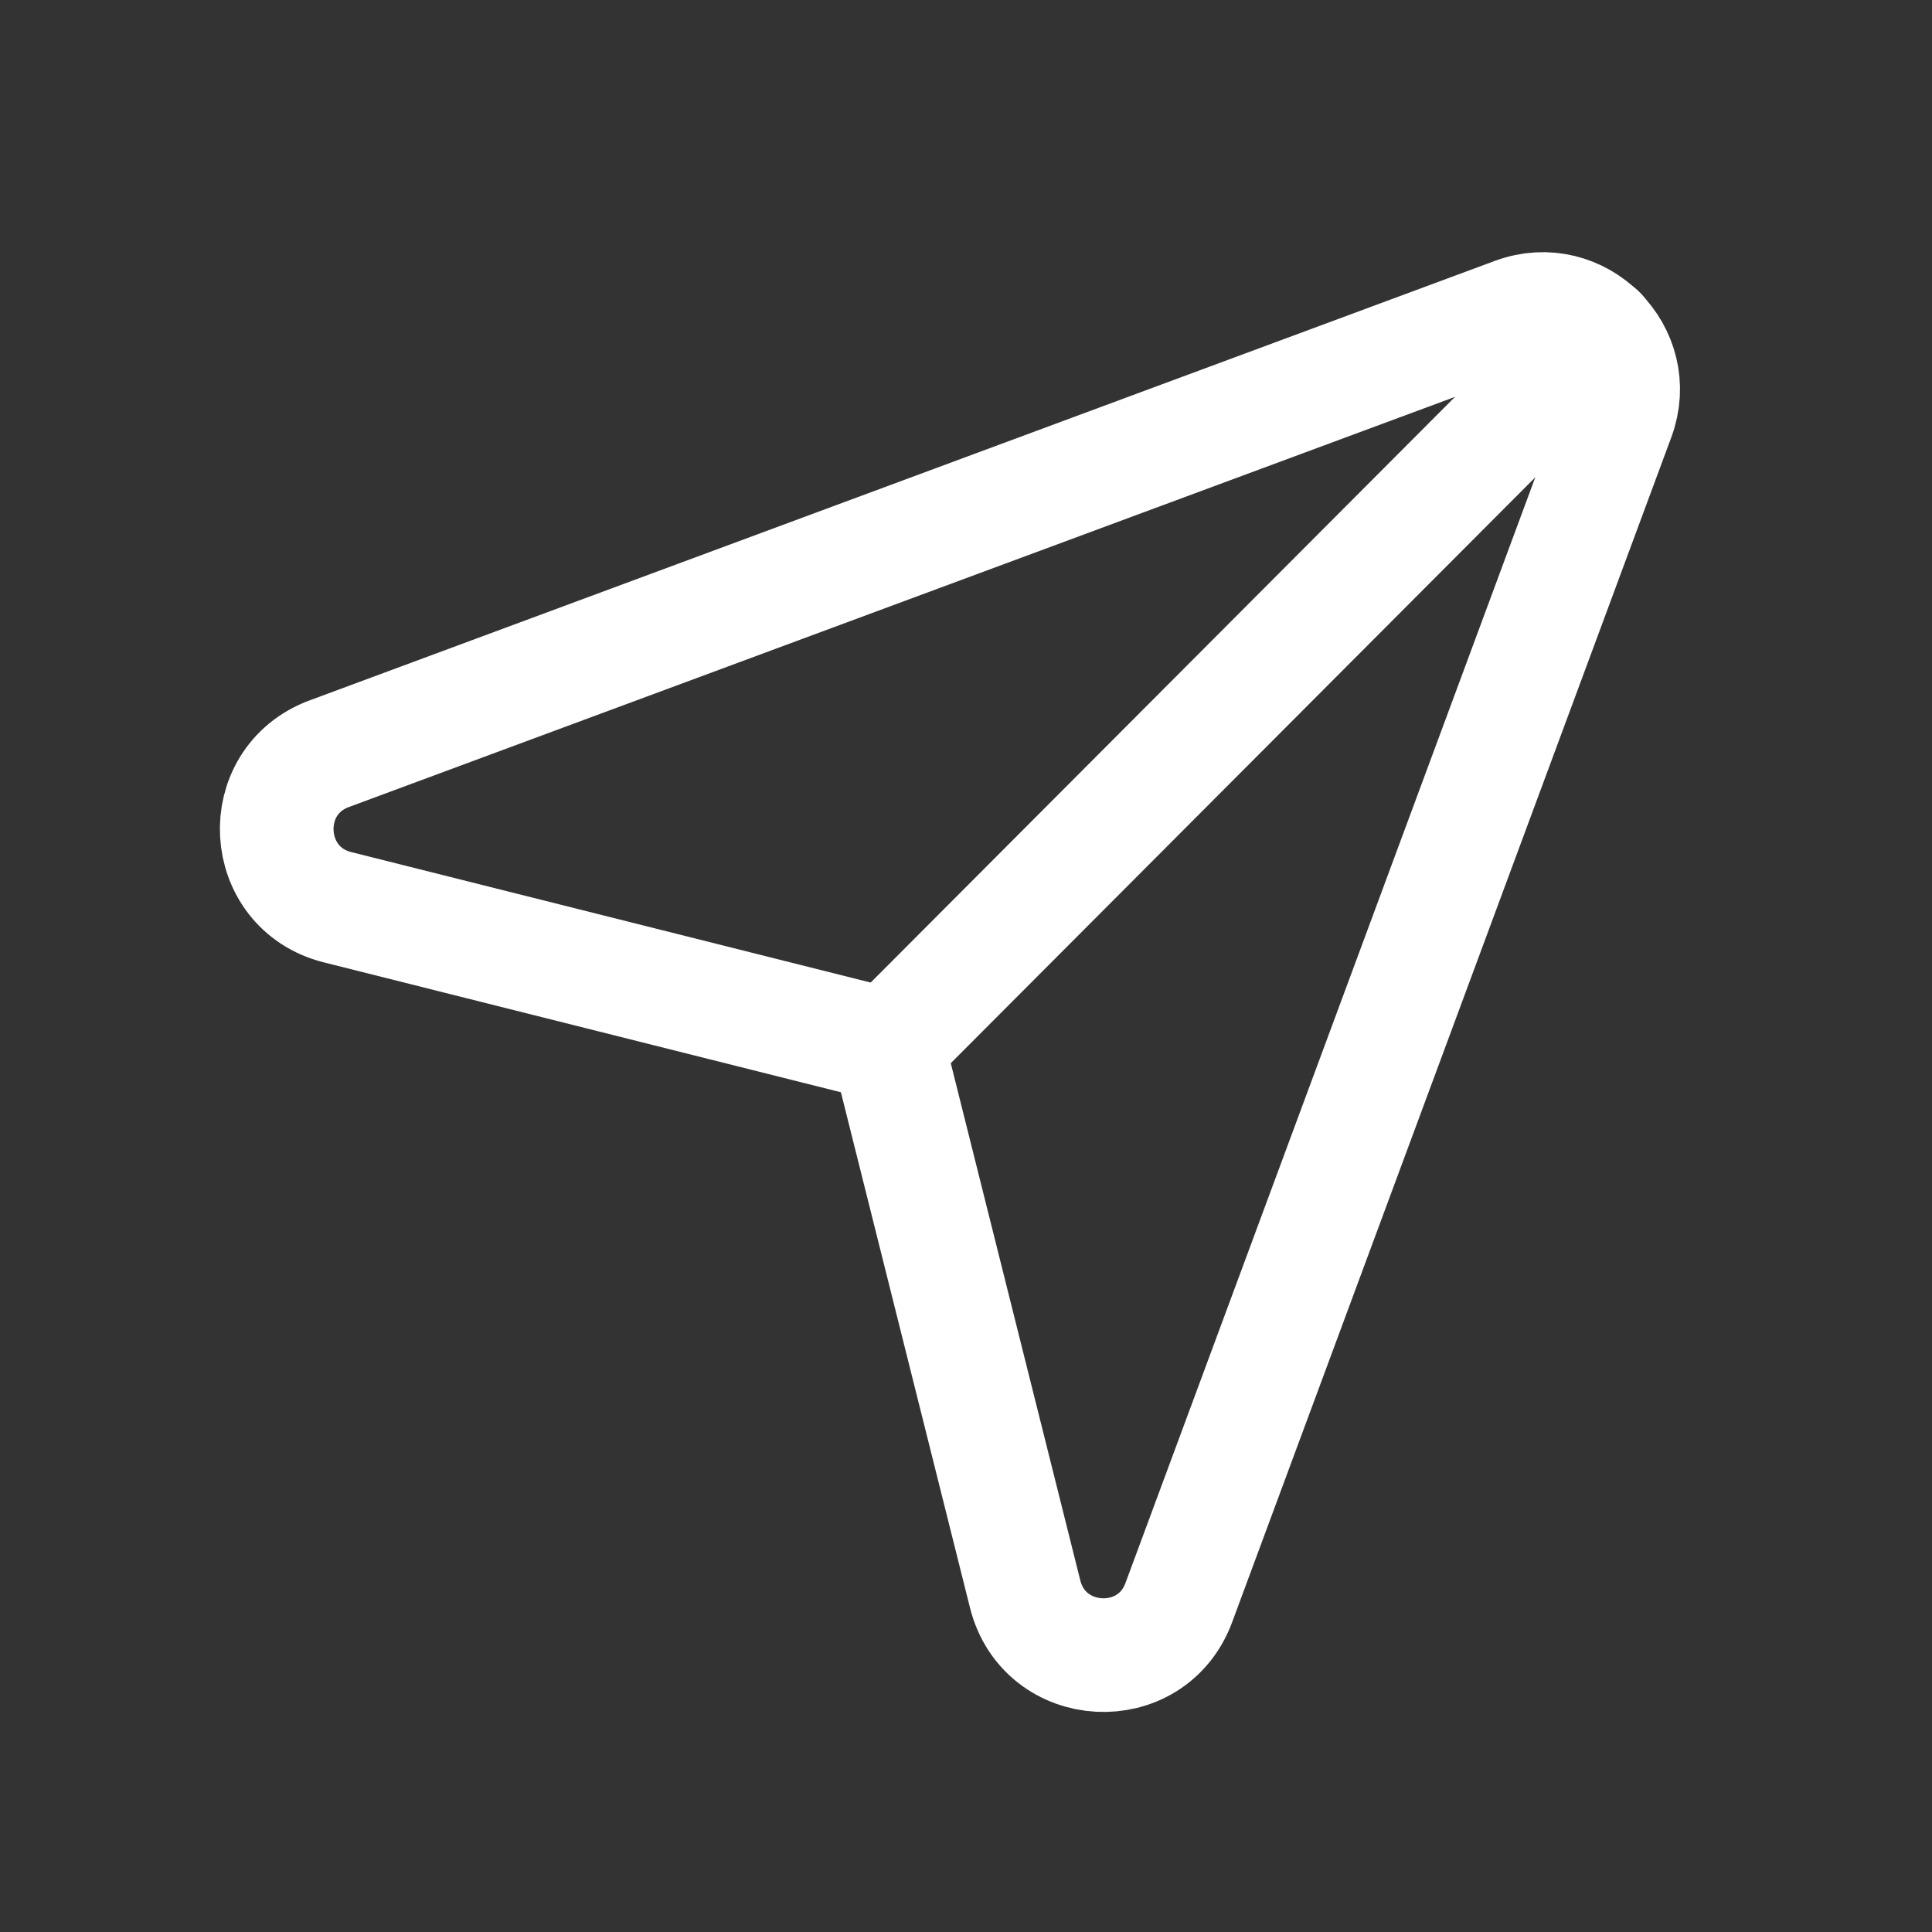 <svg width="34" height="34" viewBox="0 0 34 34" fill="none" xmlns="http://www.w3.org/2000/svg">
<rect x="0" y="0" width="34" height="34" fill="#333333" stroke="none"/>
<path fill-rule="evenodd" clip-rule="evenodd" d="M20.745 28.203L28.474 7.35C28.895 6.214 27.789 5.109 26.654 5.529L5.794 13.264C4.489 13.749 4.591 15.627 5.941 15.966L15.623 18.398L18.041 28.054C18.381 29.406 20.261 29.509 20.745 28.203V28.203Z" stroke="white" stroke-width="2" stroke-linecap="round" stroke-linejoin="round"/>
<path d="M28.149 5.851L15.626 18.403" stroke="white" stroke-width="2" stroke-linecap="round" stroke-linejoin="round"/>
</svg>
